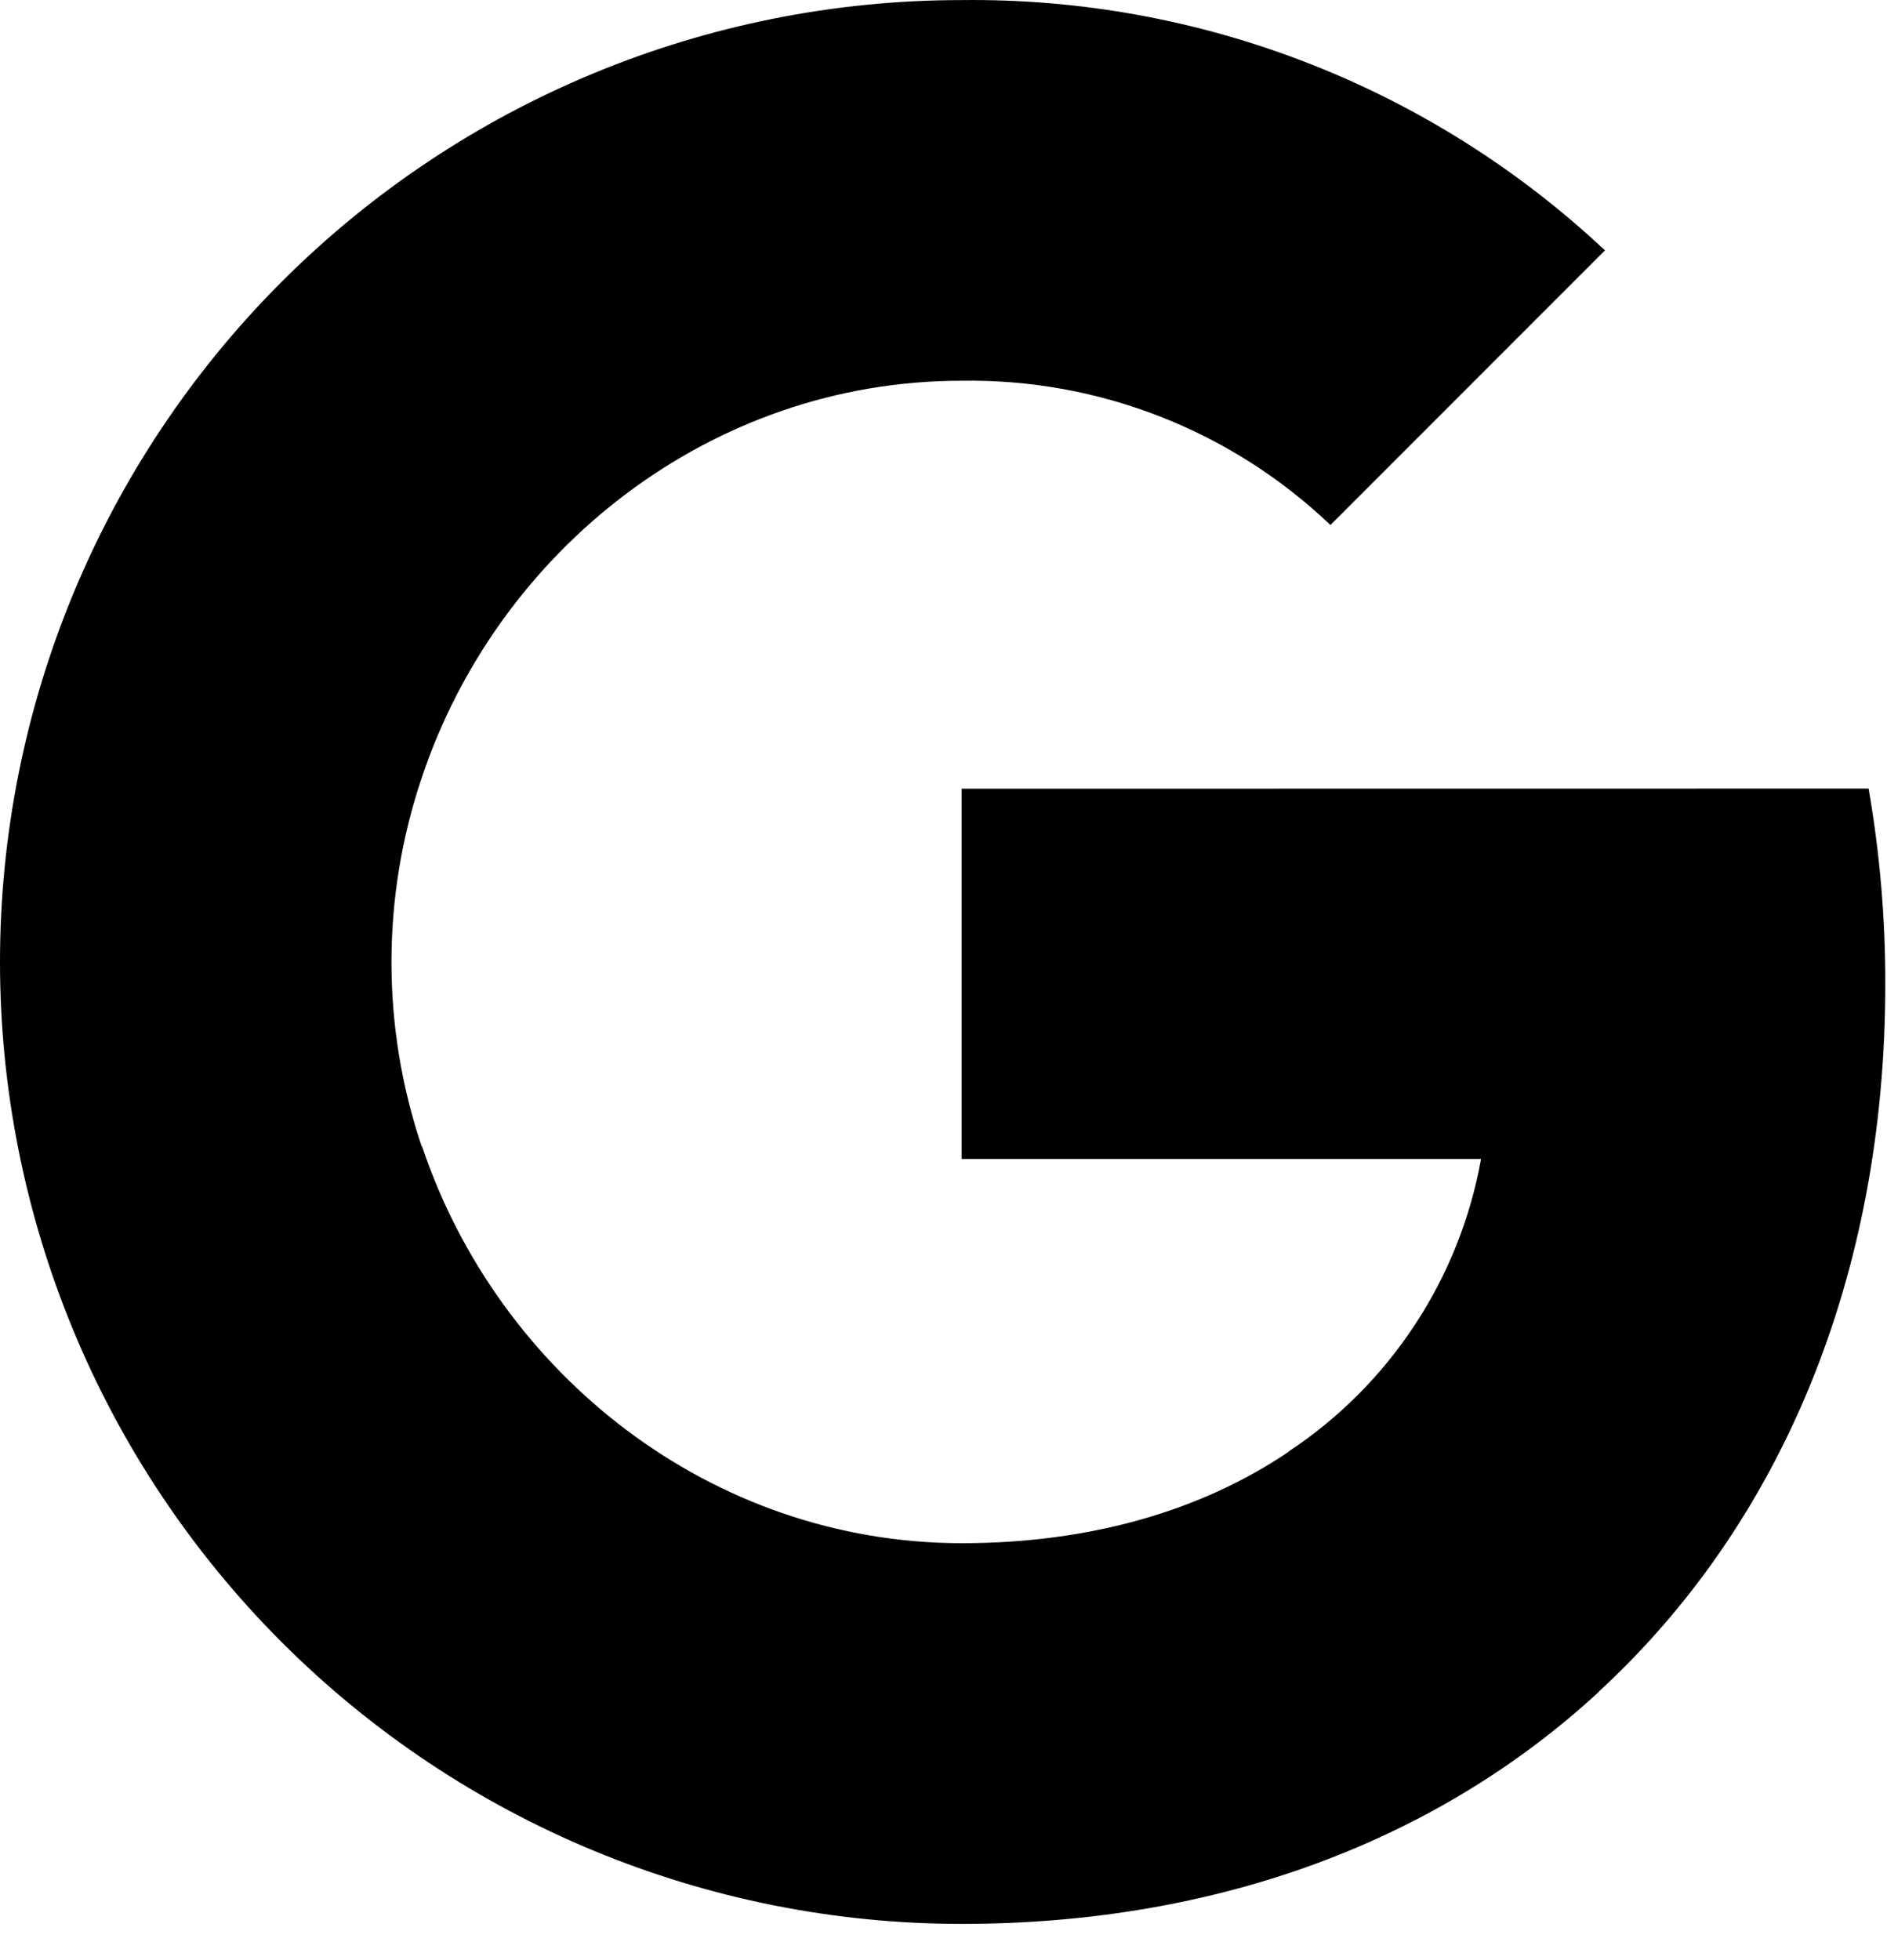 <svg width="52" height="54" viewBox="0 0 52 54" fill="none" xmlns="http://www.w3.org/2000/svg">
<path d="M51.493 21.725C51.802 23.504 51.956 25.306 51.953 27.111C51.953 35.174 49.071 41.991 44.056 46.605H44.063C39.677 50.657 33.648 53.002 26.5 53.002C19.472 53.002 12.731 50.21 7.762 45.24C2.792 40.27 0 33.53 0 26.502C0 19.474 2.792 12.733 7.762 7.763C12.731 2.794 19.472 0.002 26.5 0.002C33.078 -0.075 39.431 2.396 44.228 6.898L36.663 14.464C33.928 11.857 30.278 10.43 26.5 10.489C19.587 10.489 13.714 15.153 11.62 21.434C10.51 24.725 10.51 28.289 11.62 31.58H11.63C13.734 37.85 19.597 42.514 26.51 42.514C30.081 42.514 33.148 41.6 35.527 39.984H35.517C36.898 39.069 38.079 37.883 38.989 36.499C39.9 35.115 40.52 33.561 40.813 31.931H26.5V21.728L51.493 21.725Z" fill="black"/>
</svg>
